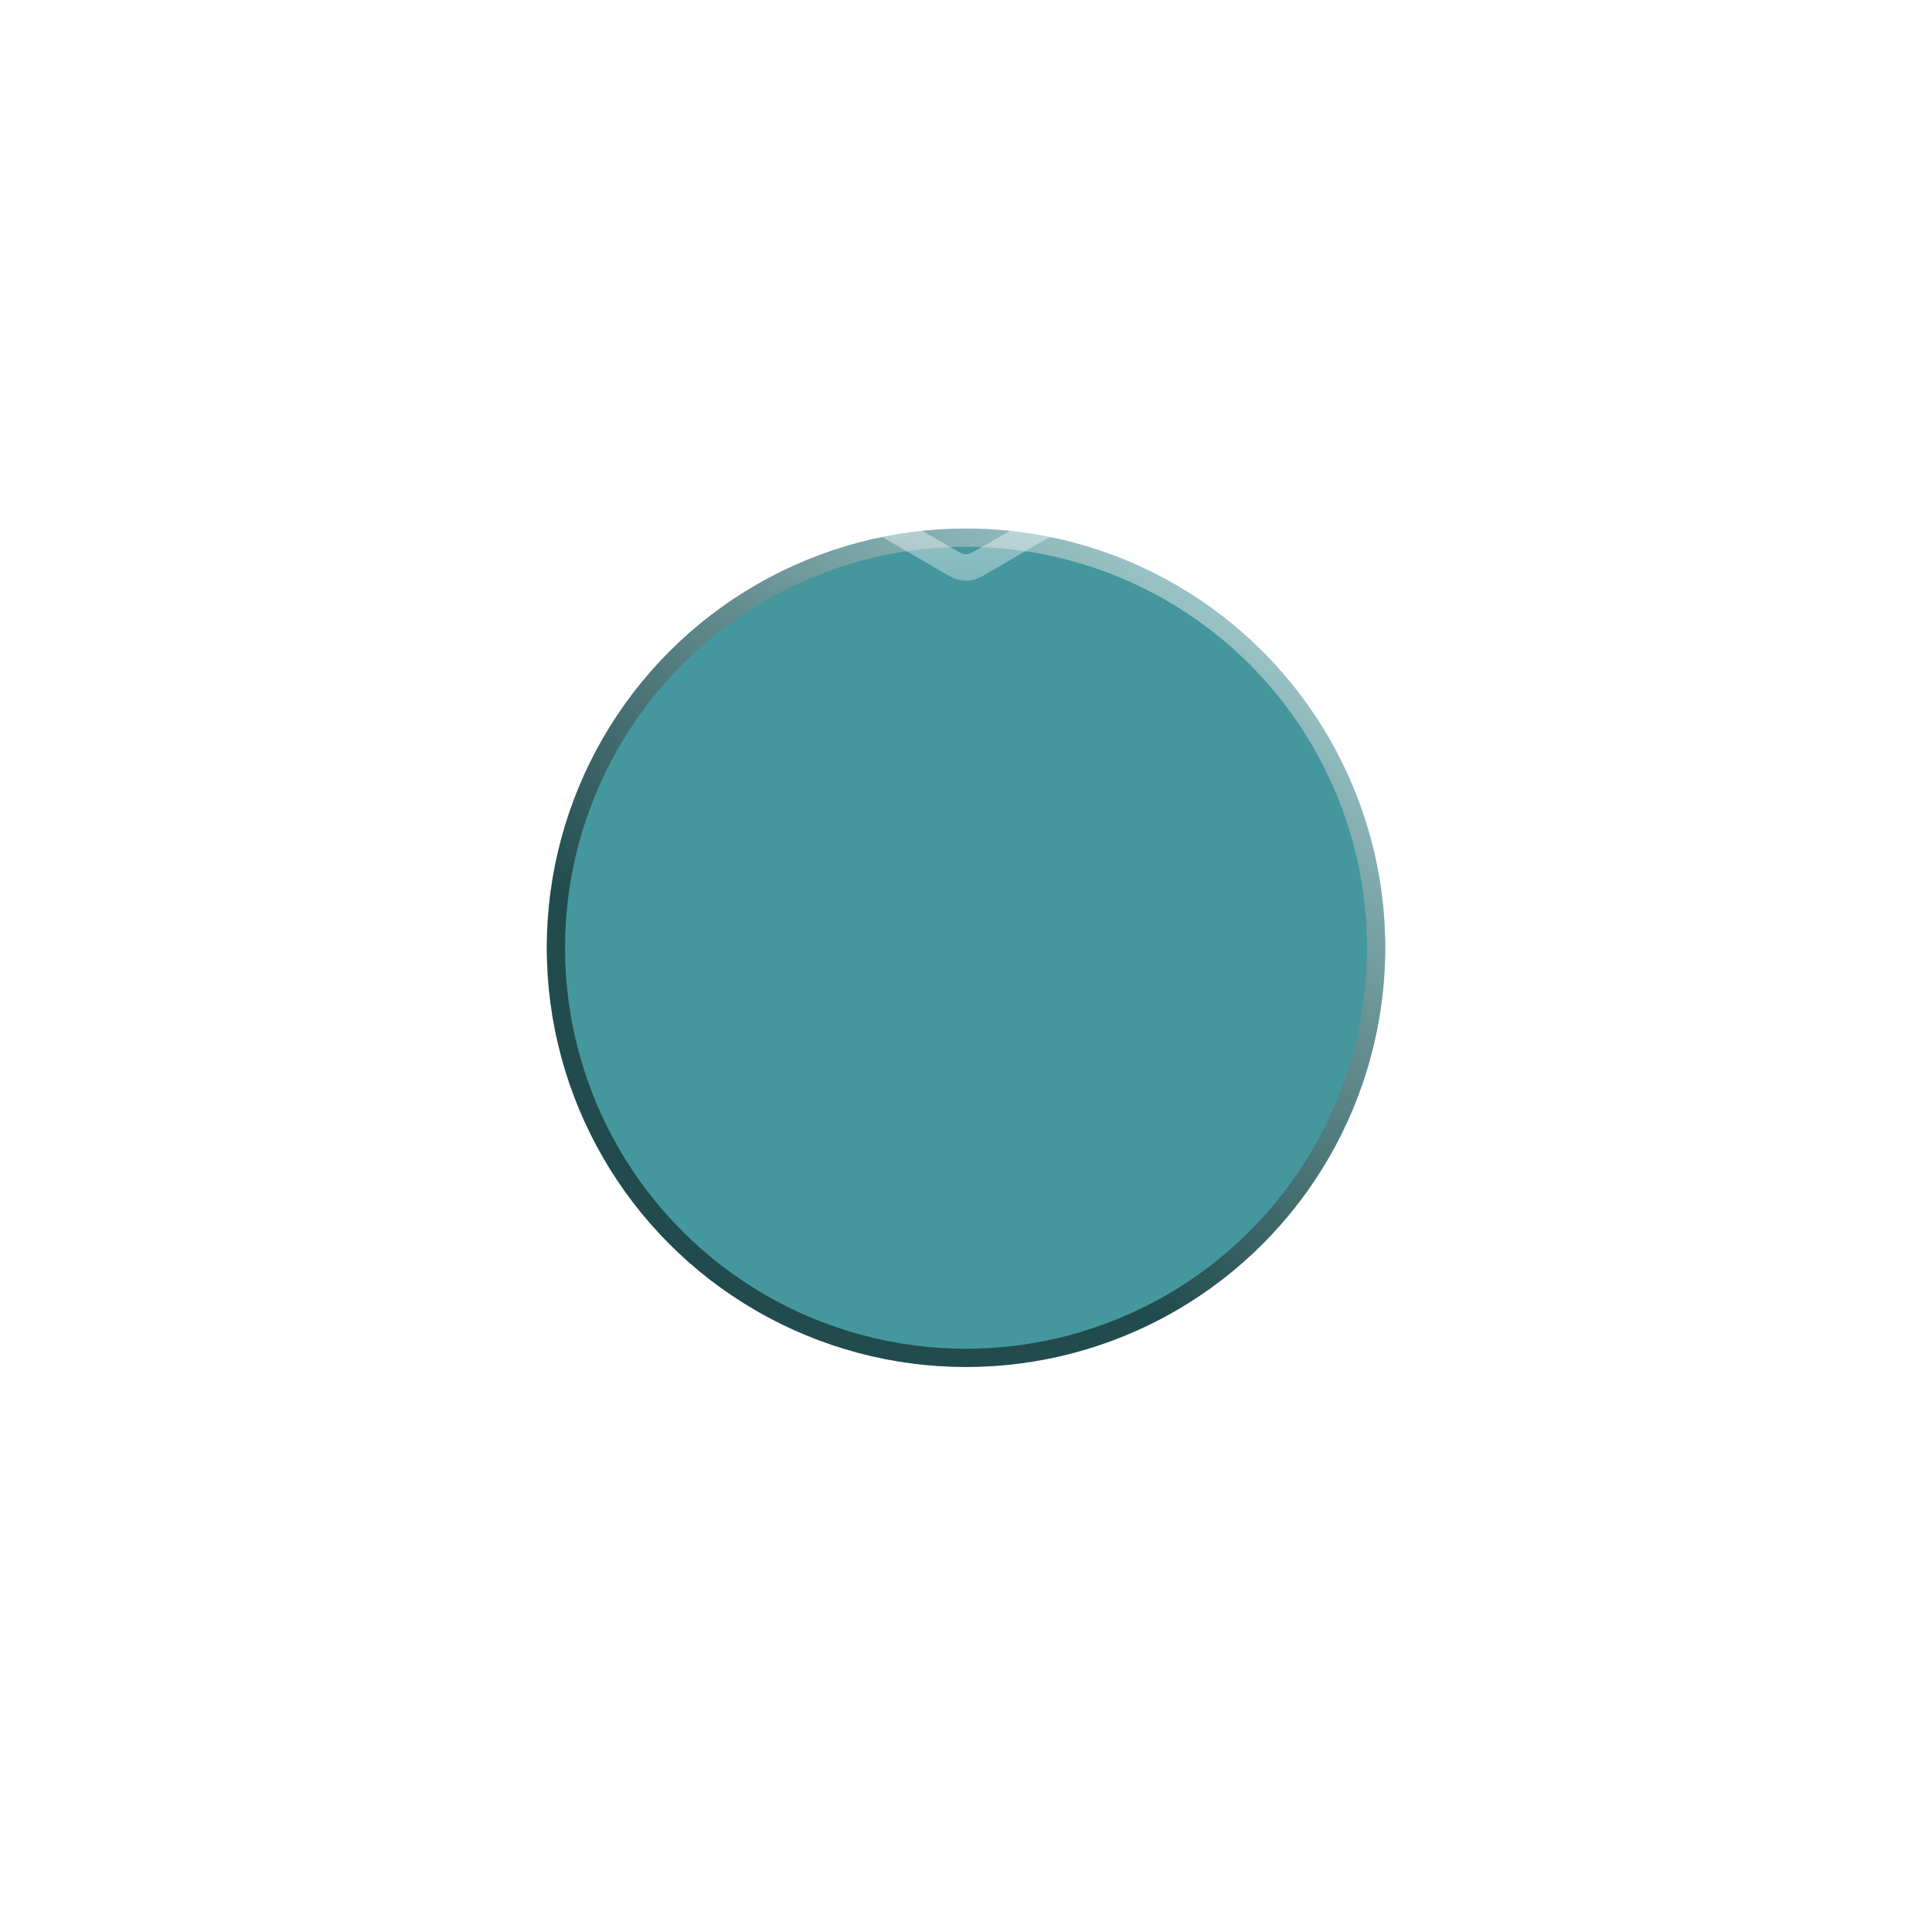 <svg width="106" height="106" viewBox="0 0 106 106" fill="none" xmlns="http://www.w3.org/2000/svg">
<g filter="url(#filter0_dii_9_2167)">
<circle cx="53" cy="23" r="23" fill="#44979D"/>
<circle cx="53" cy="23" r="22.5" stroke="url(#paint0_linear_9_2167)" style="mix-blend-mode:overlay"/>
</g>
<path d="M54.054 31.523C53.656 31.756 53.332 31.864 53 31.864C52.66 31.864 52.344 31.756 51.946 31.523L45.446 27.747C44.774 27.356 44.517 27.058 44.517 26.601C44.517 26.145 44.774 25.846 45.446 25.447L49.331 23.198L45.446 20.948C44.774 20.55 44.517 20.251 44.517 19.794C44.517 19.338 44.774 19.039 45.446 18.649L51.946 14.872C52.344 14.64 52.66 14.532 53 14.532C53.332 14.532 53.656 14.64 54.054 14.872L60.545 18.649C61.218 19.039 61.483 19.338 61.483 19.794C61.483 20.251 61.218 20.55 60.545 20.948L56.669 23.198L60.545 25.447C61.218 25.846 61.483 26.145 61.483 26.601C61.483 27.058 61.218 27.356 60.545 27.747L54.054 31.523ZM53 25.057C52.66 25.057 52.344 24.949 51.946 24.717L50.709 24.003L46.31 26.518C46.276 26.535 46.252 26.56 46.252 26.601C46.252 26.643 46.276 26.659 46.31 26.684L52.627 30.295C52.768 30.37 52.884 30.411 53 30.411C53.116 30.411 53.232 30.37 53.365 30.295L59.682 26.684C59.724 26.659 59.748 26.643 59.748 26.601C59.748 26.56 59.724 26.535 59.682 26.518L55.283 24.003L54.054 24.717C53.656 24.949 53.332 25.057 53 25.057Z" fill="url(#paint1_linear_9_2167)" style="mix-blend-mode:overlay"/>
<defs>
<filter id="filter0_dii_9_2167" x="0" y="-1" width="106" height="107" filterUnits="userSpaceOnUse" color-interpolation-filters="sRGB">
<feFlood flood-opacity="0" result="BackgroundImageFix"/>
<feColorMatrix in="SourceAlpha" type="matrix" values="0 0 0 0 0 0 0 0 0 0 0 0 0 0 0 0 0 0 127 0" result="hardAlpha"/>
<feOffset dy="30"/>
<feGaussianBlur stdDeviation="15"/>
<feComposite in2="hardAlpha" operator="out"/>
<feColorMatrix type="matrix" values="0 0 0 0 0 0 0 0 0 0 0 0 0 0 0 0 0 0 0.6 0"/>
<feBlend mode="normal" in2="BackgroundImageFix" result="effect1_dropShadow_9_2167"/>
<feBlend mode="normal" in="SourceGraphic" in2="effect1_dropShadow_9_2167" result="shape"/>
<feColorMatrix in="SourceAlpha" type="matrix" values="0 0 0 0 0 0 0 0 0 0 0 0 0 0 0 0 0 0 127 0" result="hardAlpha"/>
<feOffset/>
<feGaussianBlur stdDeviation="2.5"/>
<feComposite in2="hardAlpha" operator="arithmetic" k2="-1" k3="1"/>
<feColorMatrix type="matrix" values="0 0 0 0 1 0 0 0 0 0.675 0 0 0 0 0.893 0 0 0 1 0"/>
<feBlend mode="overlay" in2="shape" result="effect2_innerShadow_9_2167"/>
<feColorMatrix in="SourceAlpha" type="matrix" values="0 0 0 0 0 0 0 0 0 0 0 0 0 0 0 0 0 0 127 0" result="hardAlpha"/>
<feOffset dy="-1"/>
<feGaussianBlur stdDeviation="4"/>
<feComposite in2="hardAlpha" operator="arithmetic" k2="-1" k3="1"/>
<feColorMatrix type="matrix" values="0 0 0 0 0.577 0 0 0 0 0.46 0 0 0 0 0.713 0 0 0 1 0"/>
<feBlend mode="overlay" in2="effect2_innerShadow_9_2167" result="effect3_innerShadow_9_2167"/>
</filter>
<linearGradient id="paint0_linear_9_2167" x1="47.394" y1="31.906" x2="67.947" y2="2.796" gradientUnits="userSpaceOnUse">
<stop stop-opacity="0.5"/>
<stop offset="1" stop-color="white" stop-opacity="0.5"/>
</linearGradient>
<linearGradient id="paint1_linear_9_2167" x1="53" y1="13" x2="53" y2="33" gradientUnits="userSpaceOnUse">
<stop stop-color="white" stop-opacity="0.8"/>
<stop offset="1" stop-color="white" stop-opacity="0.3"/>
</linearGradient>
</defs>
</svg>
